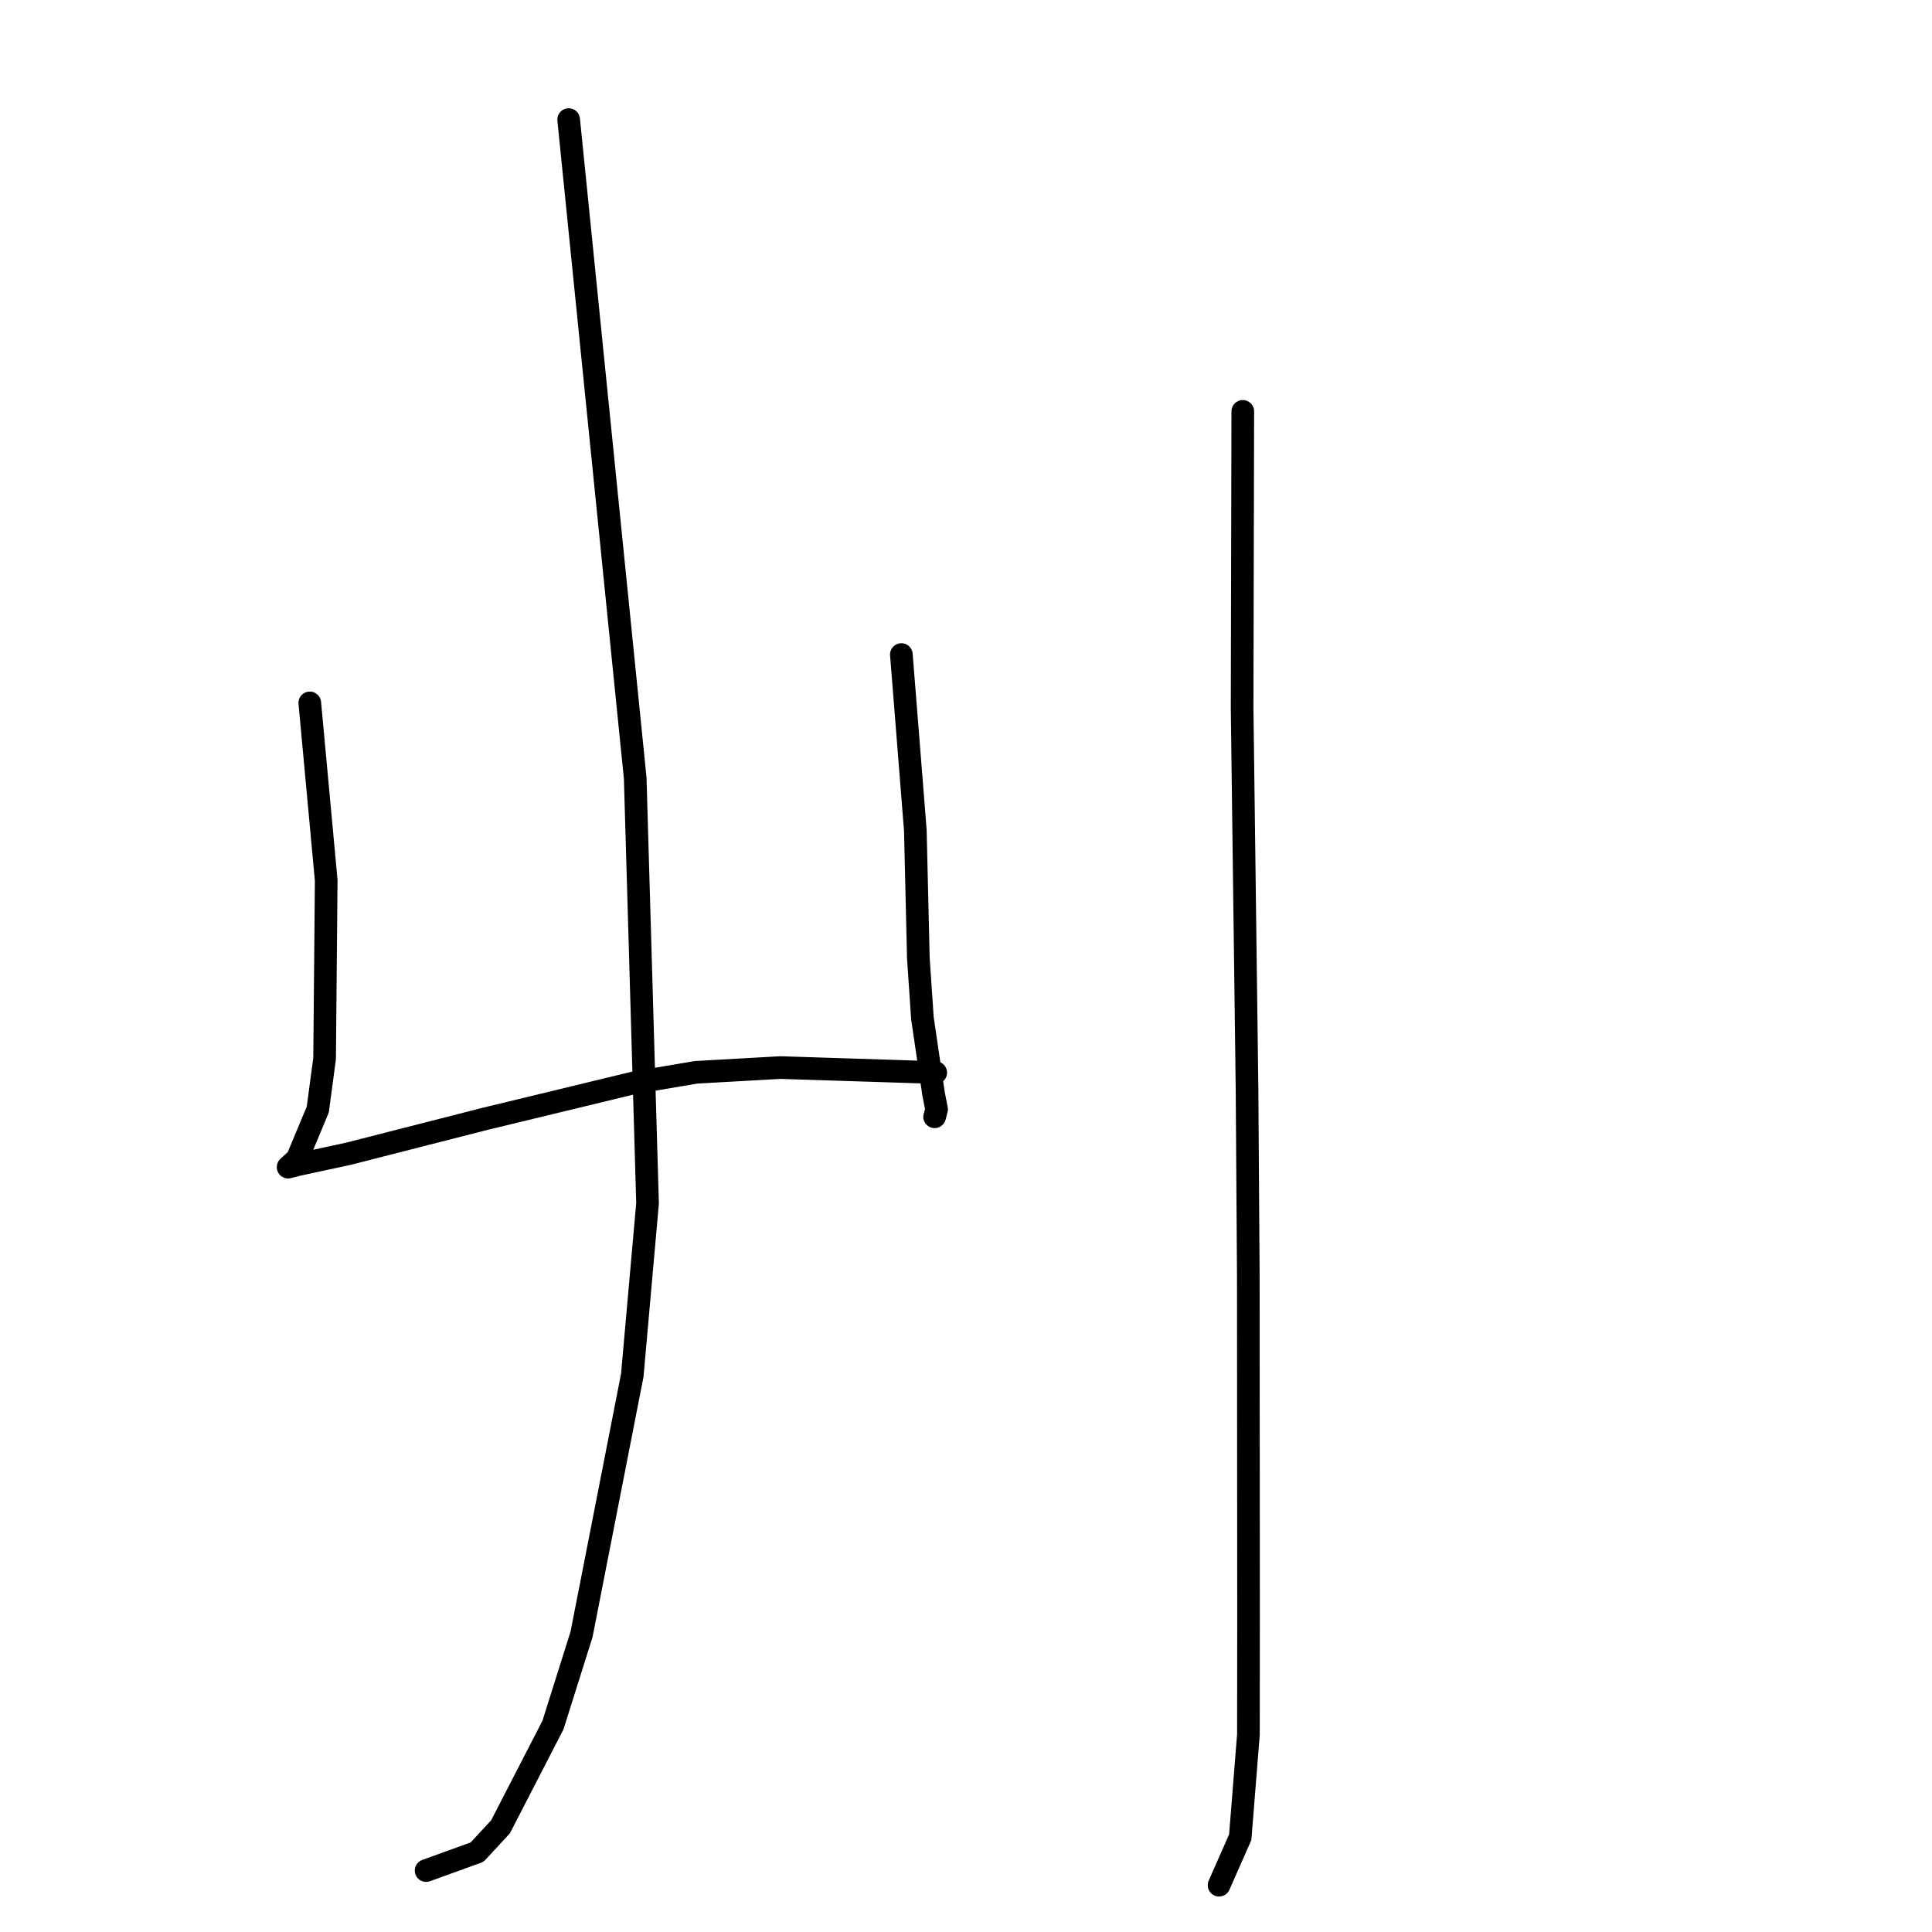 <?xml version="1.0" standalone="no"?>
    <svg width="256" height="256" xmlns="http://www.w3.org/2000/svg" version="1.1">
    <polyline stroke="black" stroke-width="3" stroke-linecap="round" fill="transparent" stroke-linejoin="round" points="41.049 93.137 42.137 104.897 43.225 116.657 43.011 140.254 42.108 147.021 39.387 153.536 38.293 154.546 38.181 154.649 38.176 154.653 39.526 154.31 46.146 152.883 64.257 148.256 84.061 143.466 92.236 142.087 103.401 141.458 123.28 142.094 123.934 142.13 123.99 142.133 " />
        <polyline stroke="black" stroke-width="3" stroke-linecap="round" fill="transparent" stroke-linejoin="round" points="119.435 86.73 120.362 98.385 121.288 110.041 121.685 126.932 122.227 134.93 123.705 144.956 124.102 146.984 123.867 147.921 123.839 147.981 " />
        <polyline stroke="black" stroke-width="3" stroke-linecap="round" fill="transparent" stroke-linejoin="round" points="75.351 15.847 79.76 59.477 84.169 103.107 85.803 159.445 83.779 182.238 77.059 216.552 73.273 228.573 66.319 242.066 63.217 245.418 57.076 247.639 56.462 247.861 " />
        <polyline stroke="black" stroke-width="3" stroke-linecap="round" fill="transparent" stroke-linejoin="round" points="164.676 54.509 164.631 74.13 164.586 93.751 165.24 144.463 165.407 168.846 165.438 214.247 165.422 229.842 164.338 243.443 161.786 249.22 161.531 249.798 " />
        </svg>